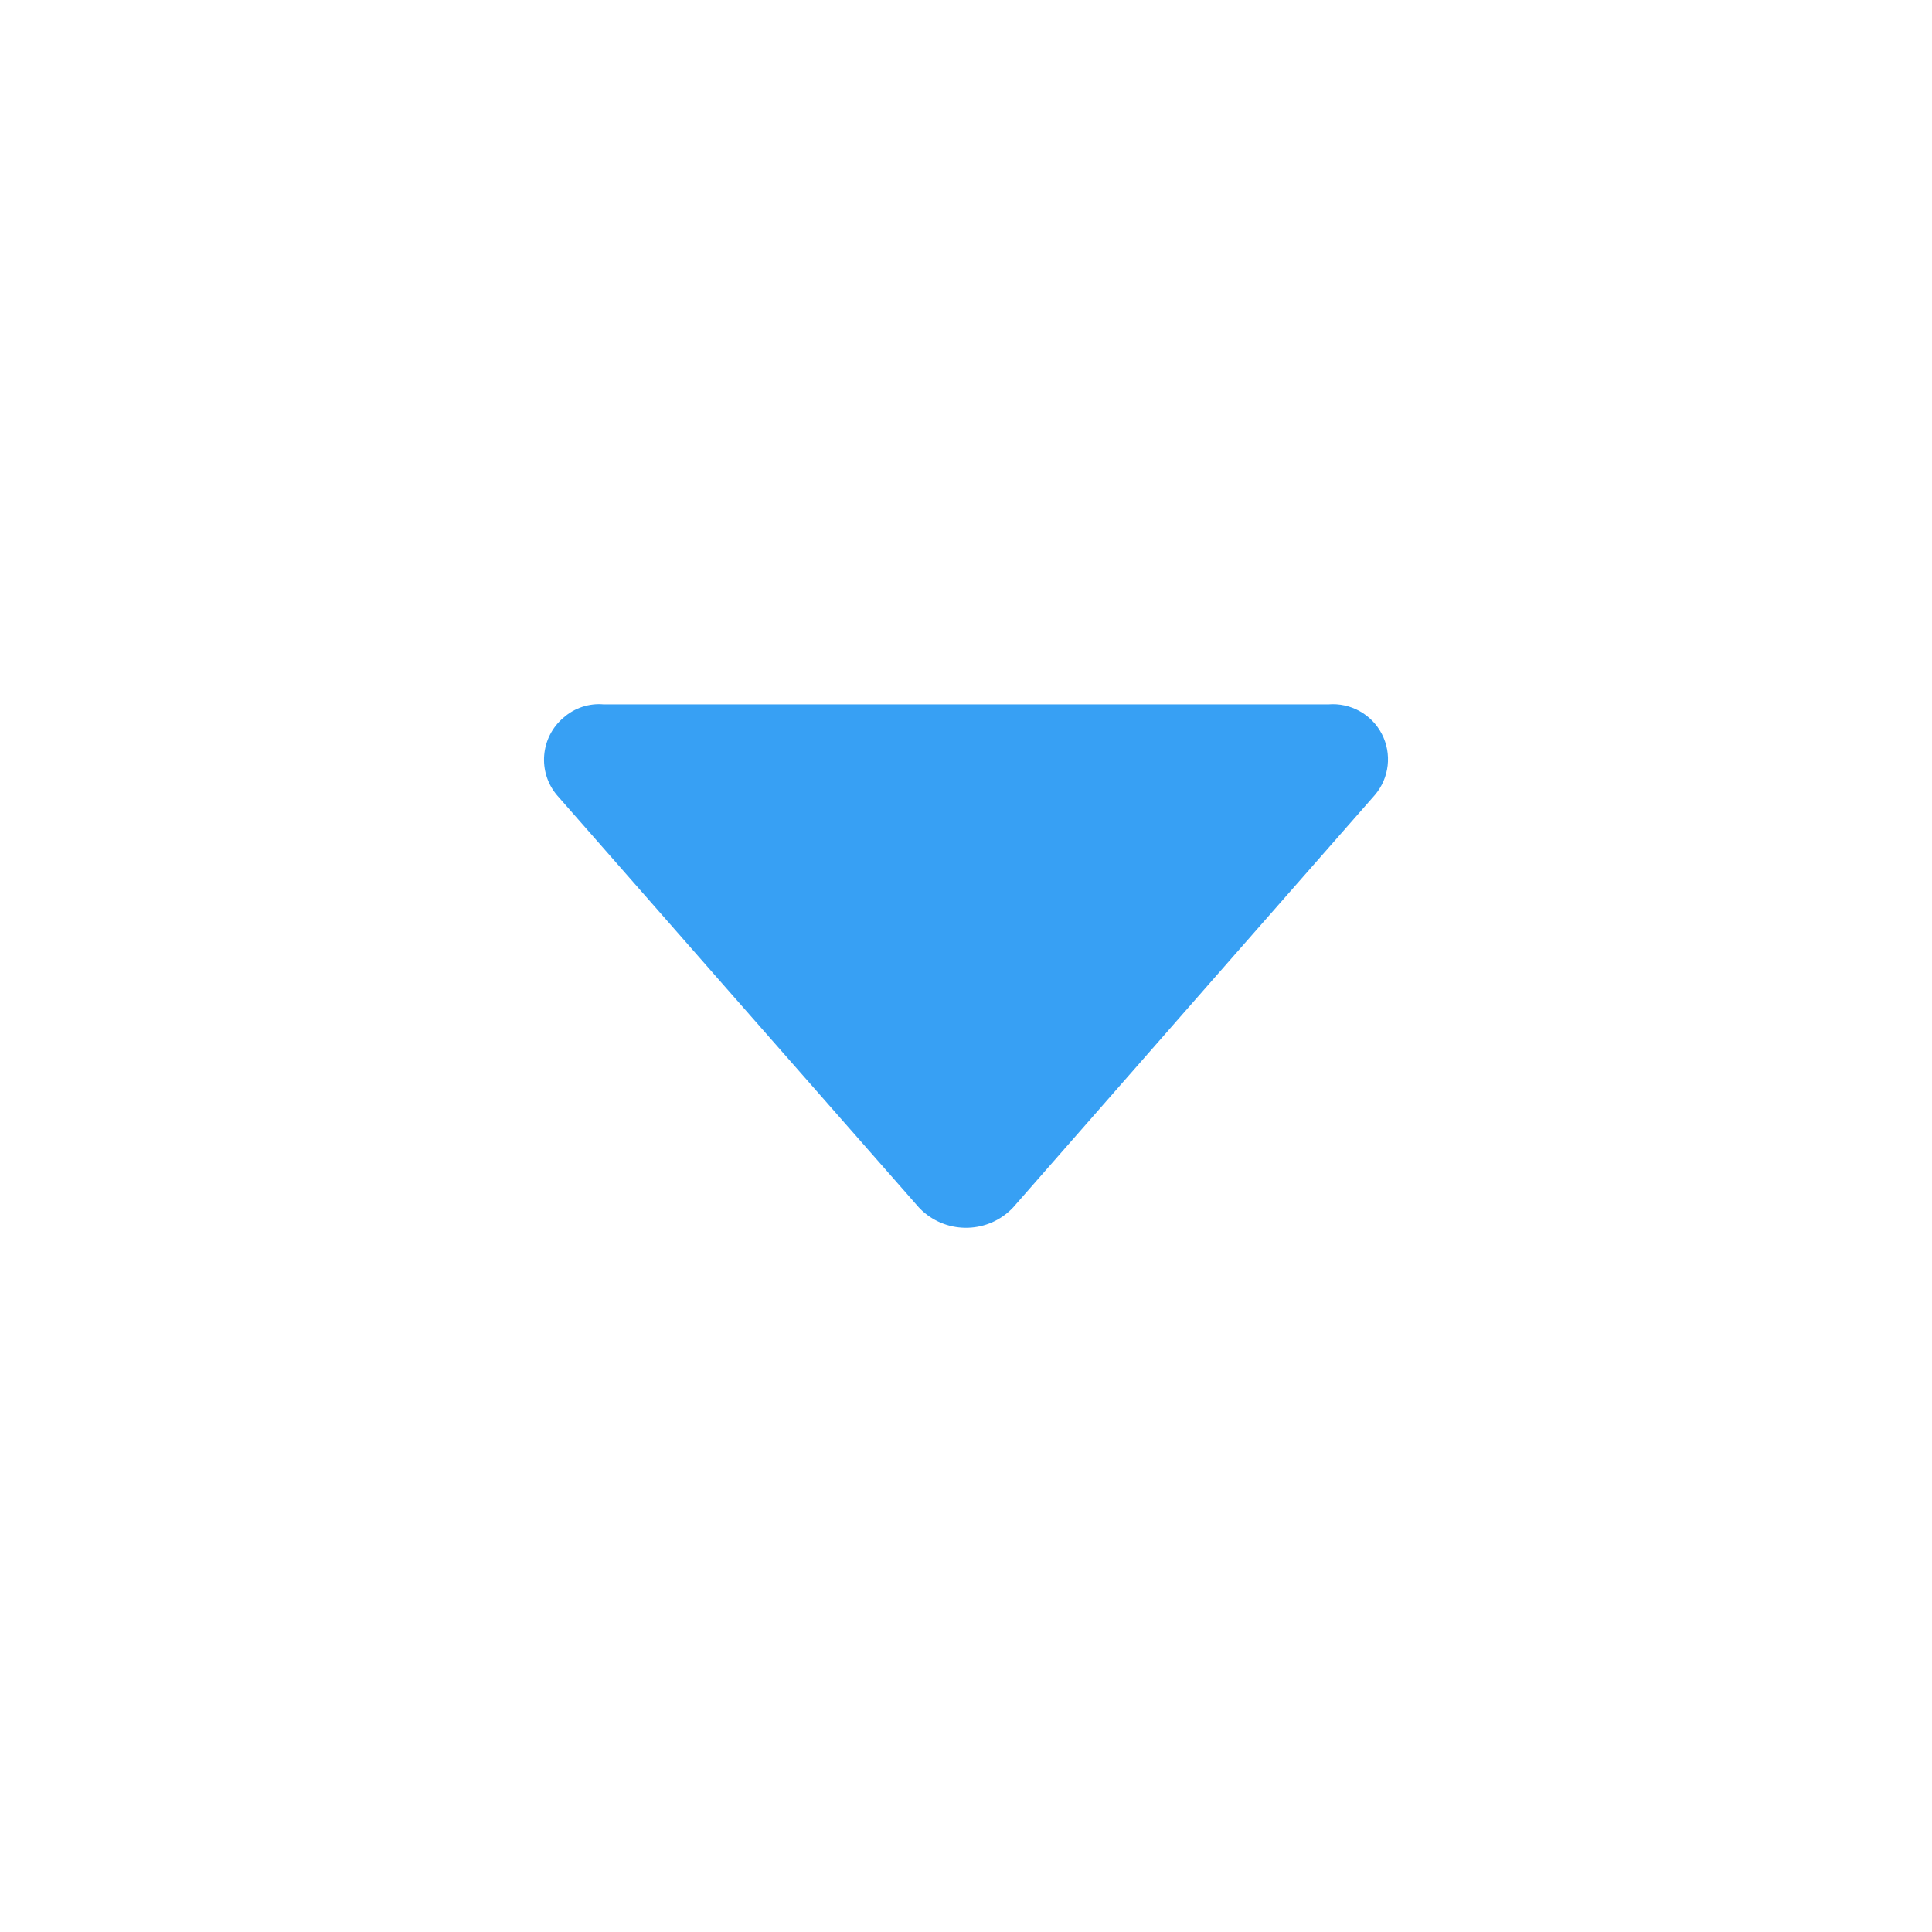 <svg xmlns="http://www.w3.org/2000/svg" width="32" height="32" viewBox="0 0 32 32">
    <g fill="none">
        <path fill="#FFF" fill-opacity="0" d="M0 0H32V32H0z"/>
        <path fill="#37A0F4" d="M16.78 20c-.403.427-1.074.45-1.507.053L15.22 20l-3.267-3.72-2.726-3.107c-.326-.384-.278-.96.106-1.286.183-.162.424-.242.667-.22h12c.368-.031.719.163.888.491.17.329.124.727-.115 1.009l-2.726 3.106L16.78 20z"/>
    </g>
</svg>
